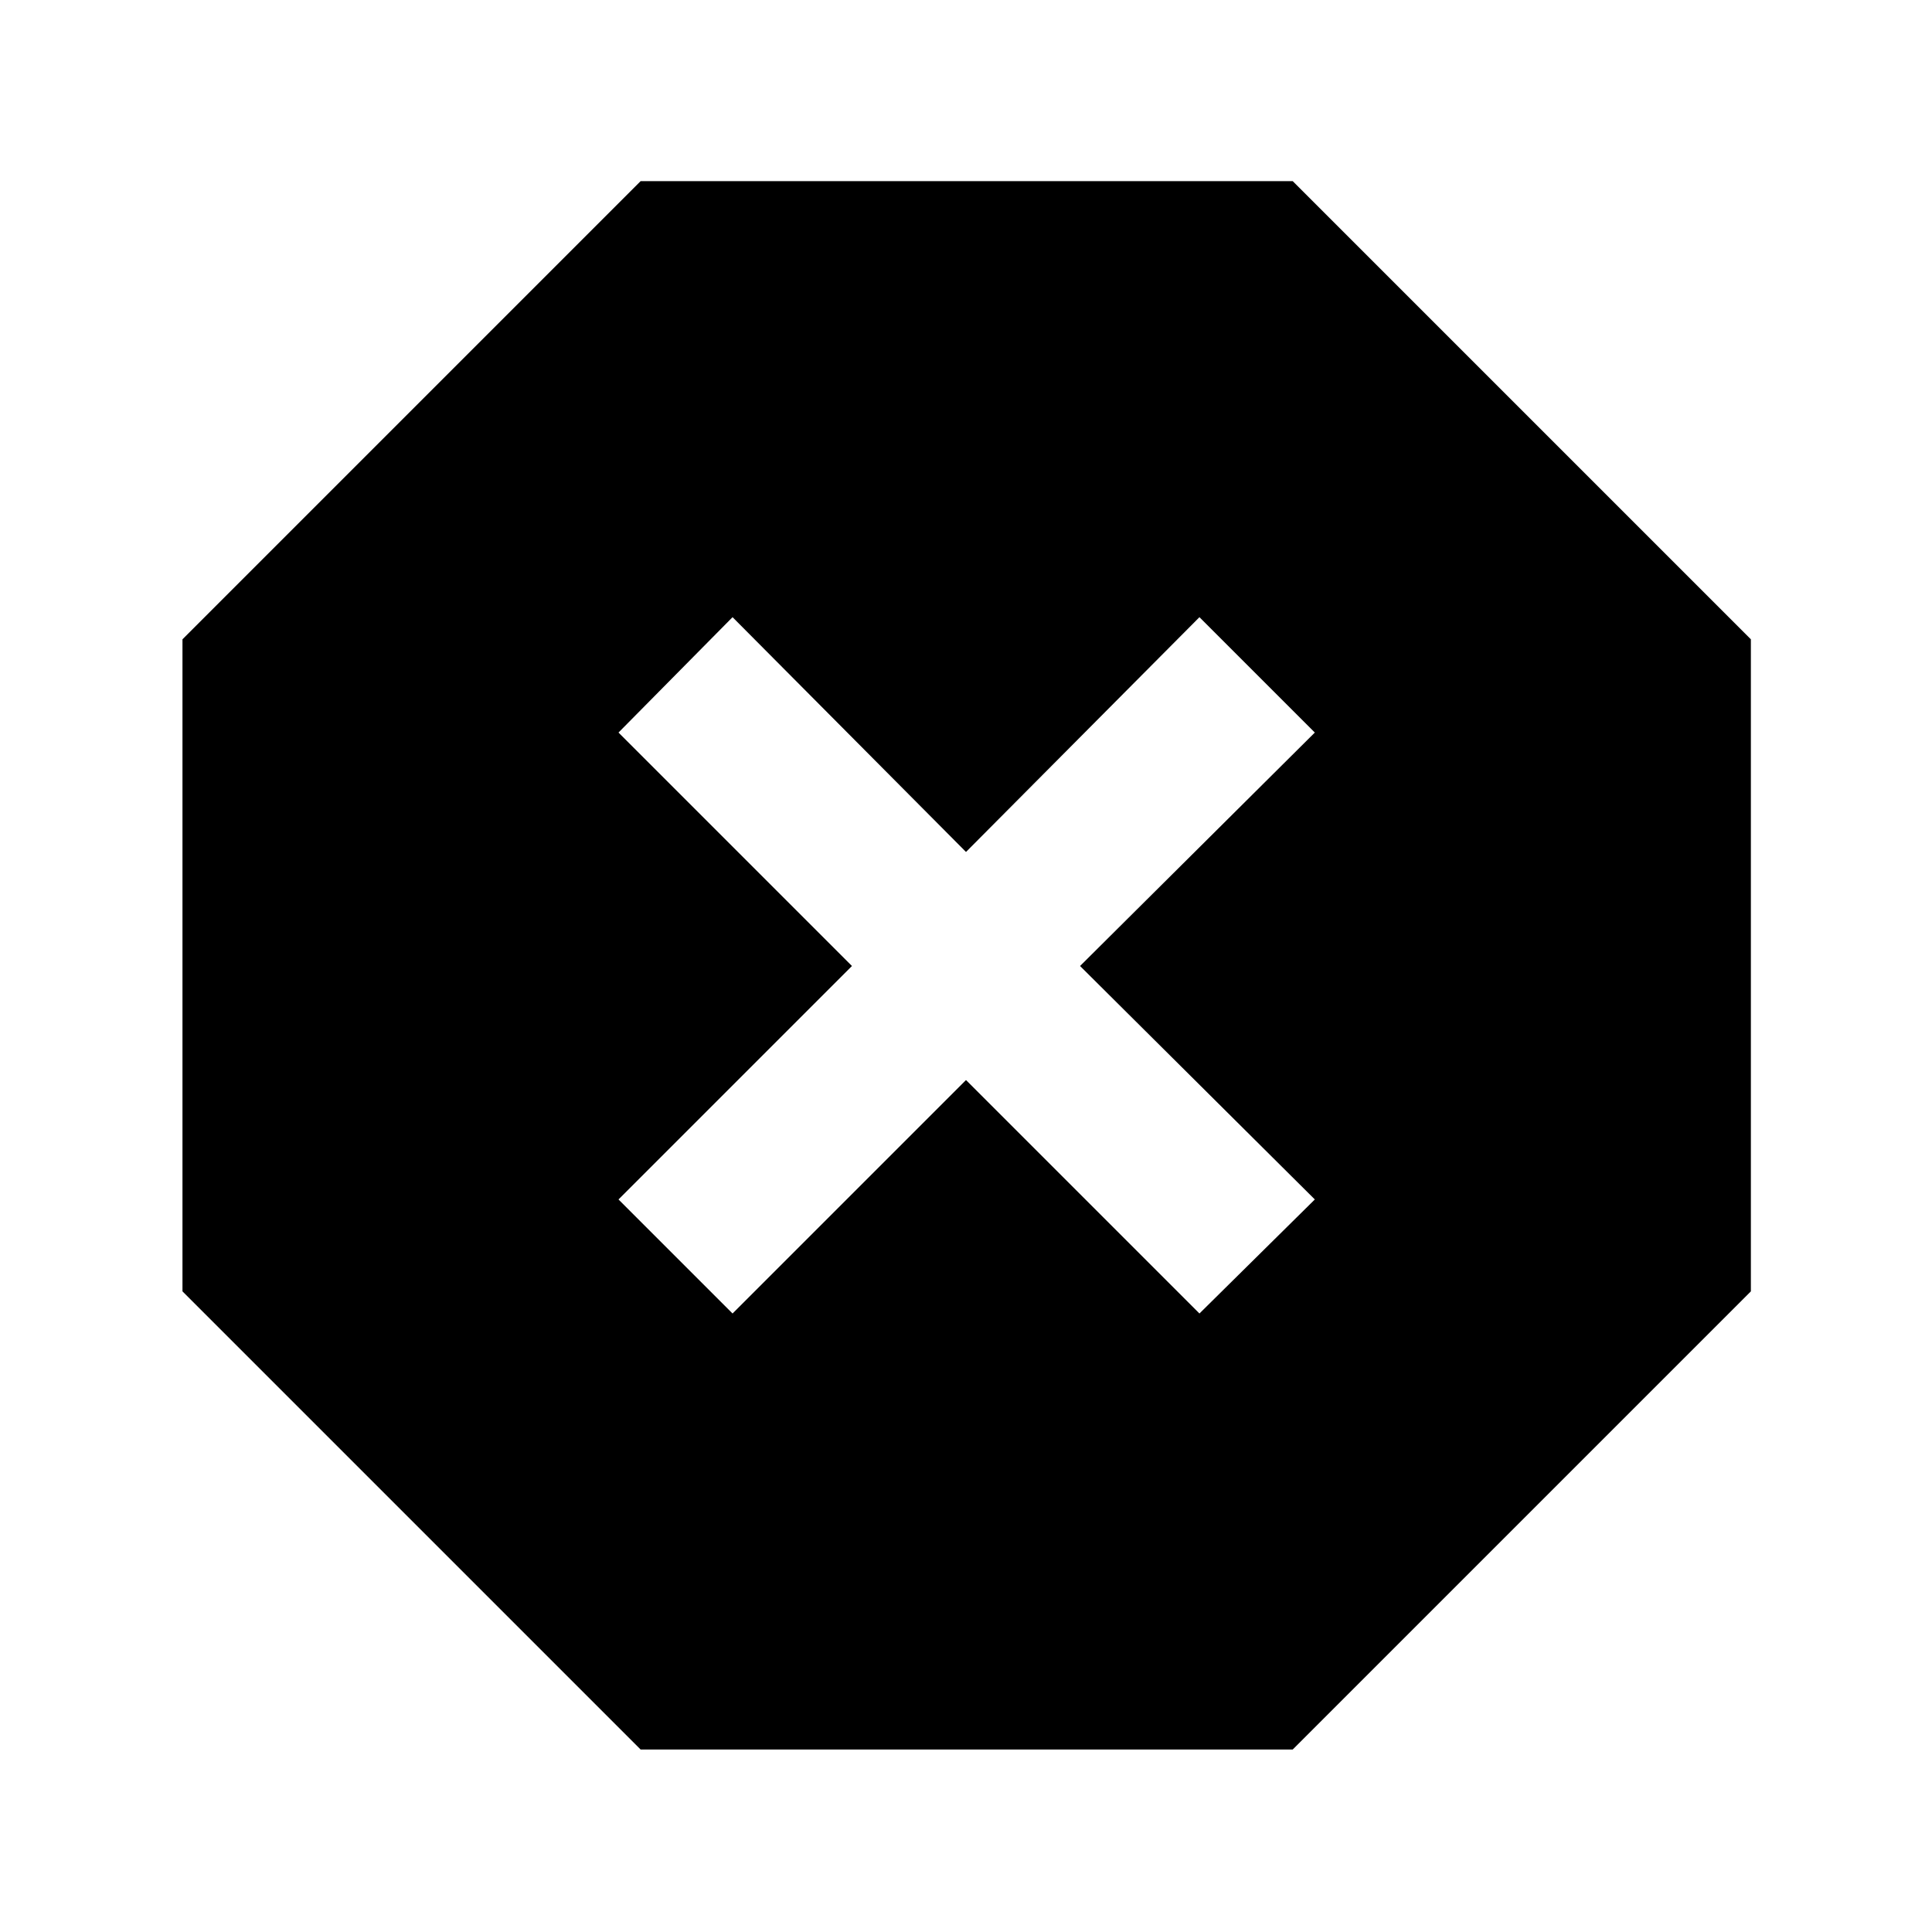 <svg xmlns="http://www.w3.org/2000/svg" height="40" viewBox="0 -960 960 960" width="40"><path d="M318.33-90.67 90.67-318.33v-324L318.33-870h324L870-642.33v324L642.33-90.67h-324ZM364-307.33l116-116 116 116L653.33-364 536.67-480l116.66-116L596-653.33 480-536.67 364-653.33 307.33-596l116 116-116 116L364-307.33Z"/></svg>